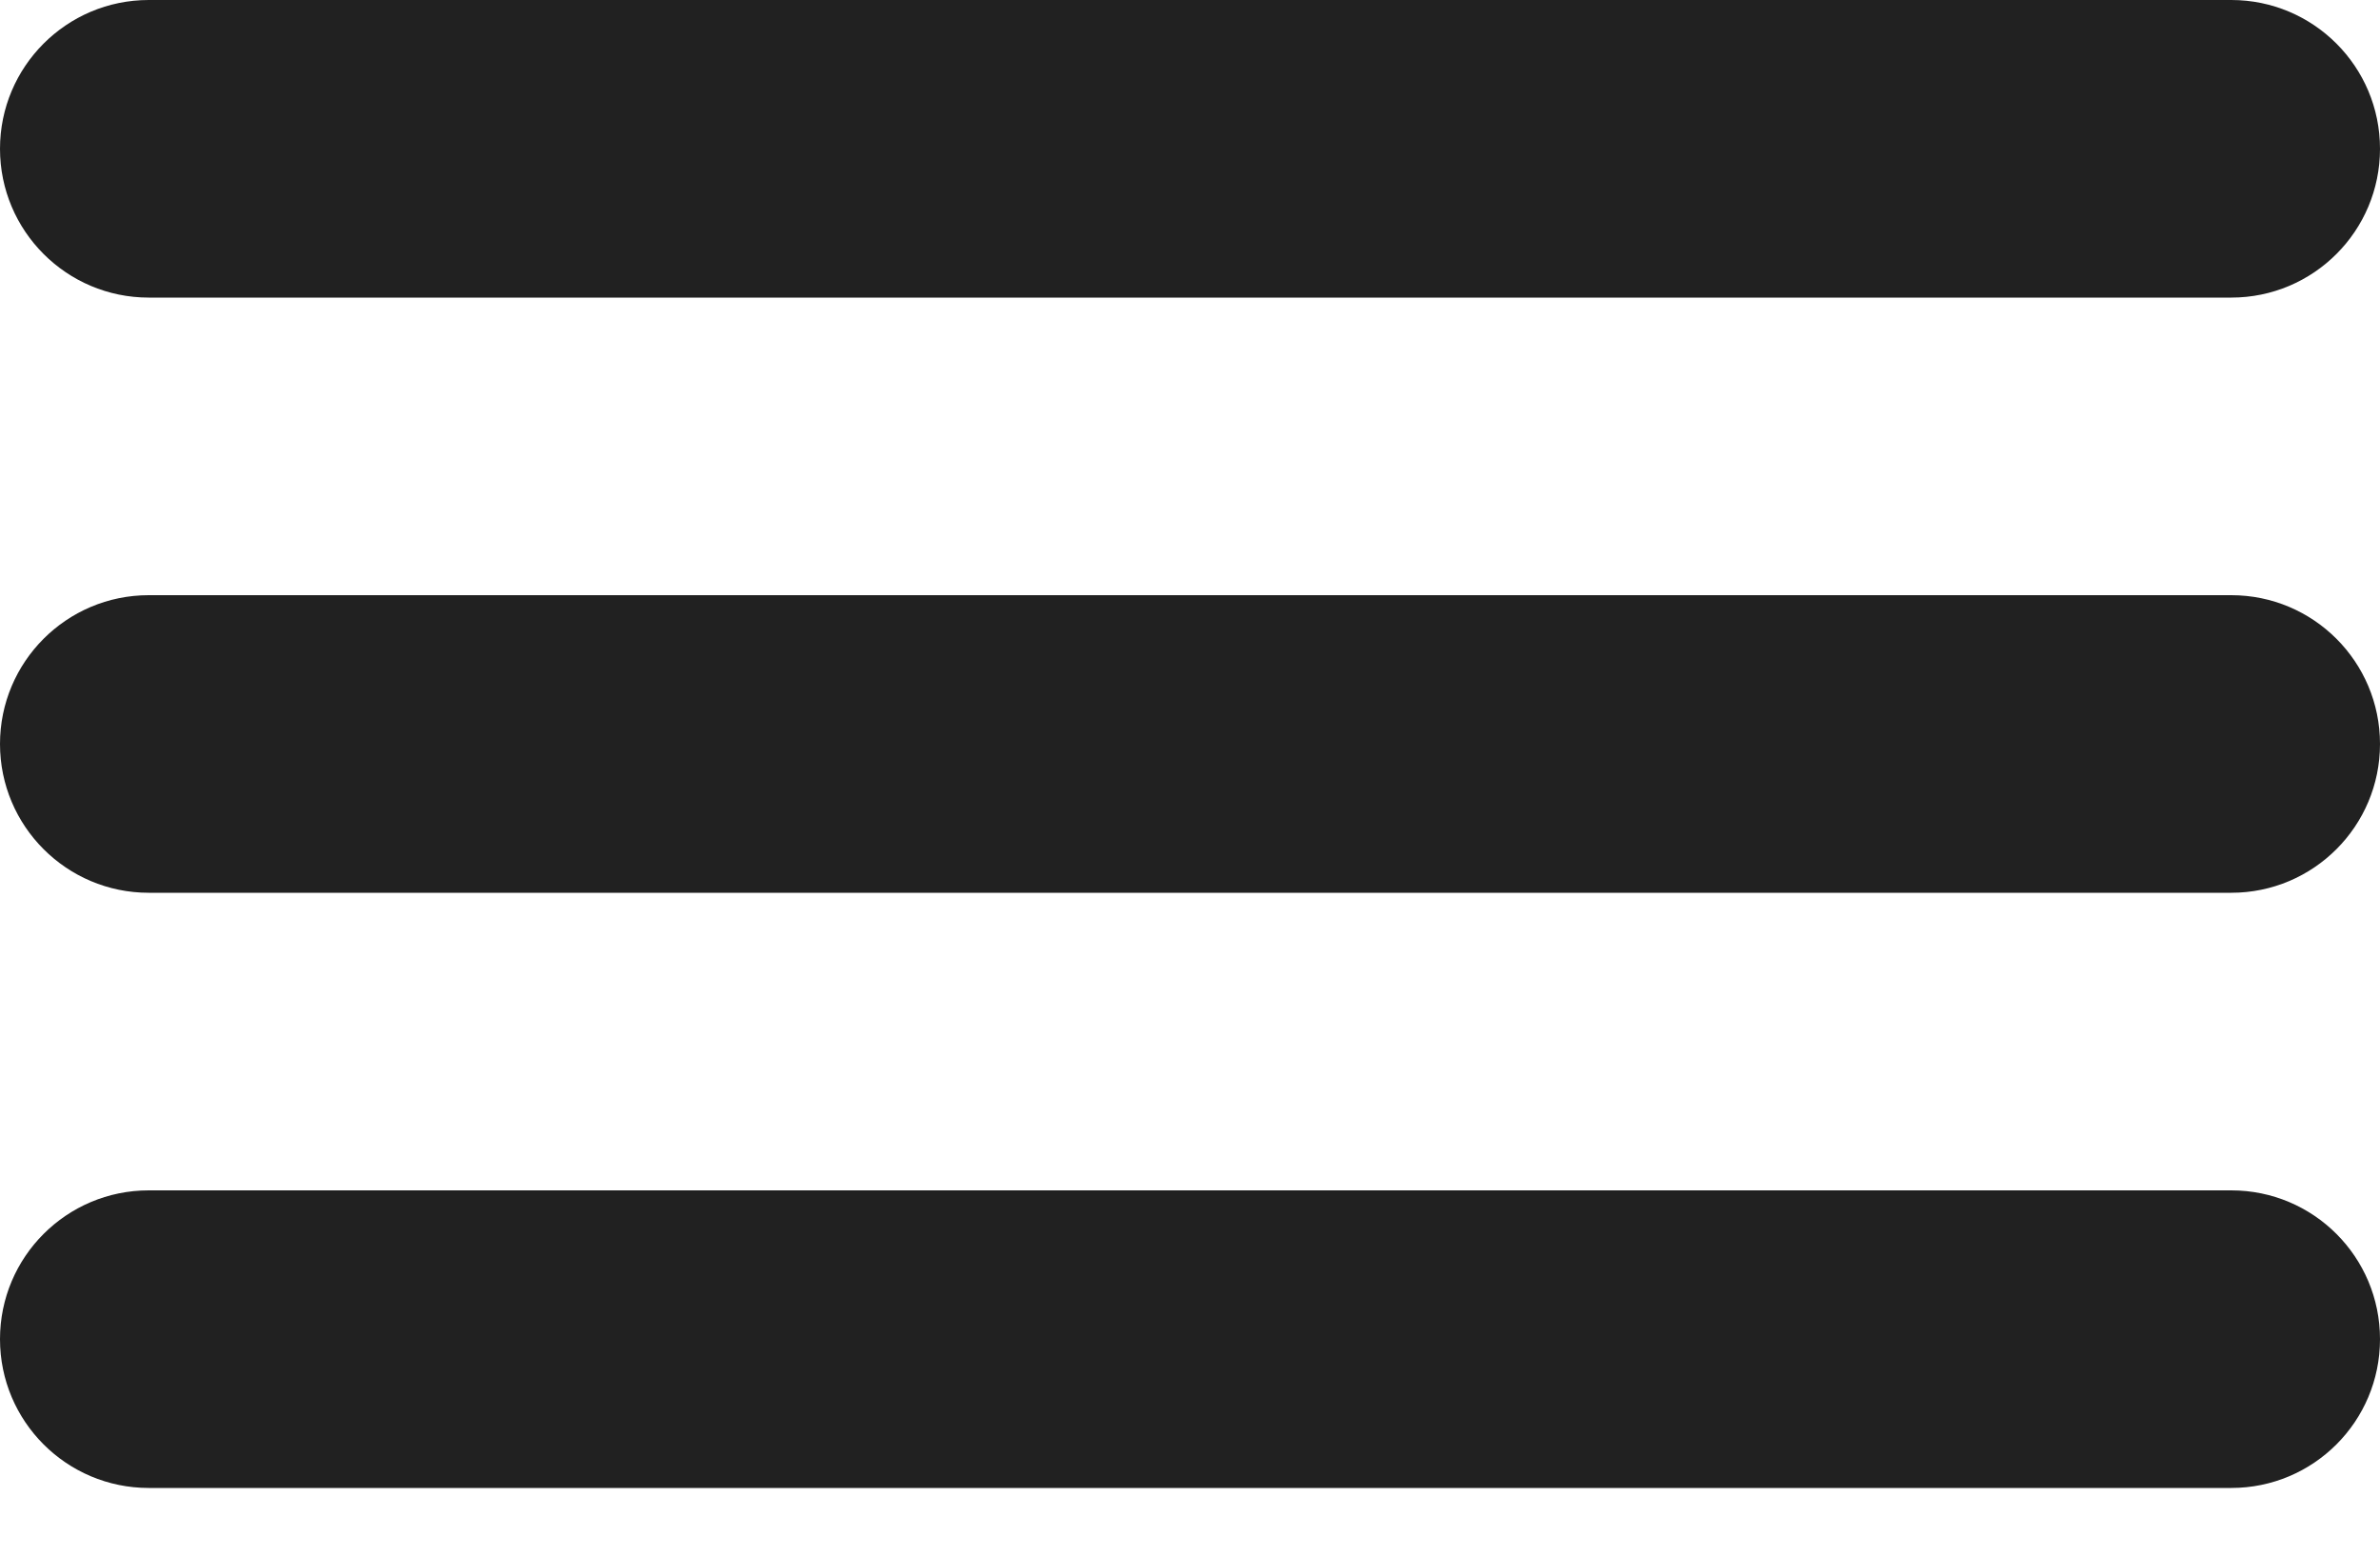 <svg width="26" height="17" viewBox="0 0 26 17" fill="none" xmlns="http://www.w3.org/2000/svg">
<path d="M0 14.625C0 15.523 0.728 16.25 1.625 16.25H24.375C25.273 16.25 26 15.523 26 14.625C26 13.727 25.273 13 24.375 13H1.625C0.728 13 0 13.727 0 14.625ZM0 8.125C0 9.022 0.728 9.75 1.625 9.75H24.375C25.273 9.75 26 9.022 26 8.125C26 7.228 25.273 6.5 24.375 6.5H1.625C0.728 6.5 0 7.228 0 8.125ZM1.625 0C0.728 0 0 0.728 0 1.625C0 2.522 0.728 3.25 1.625 3.25H24.375C25.273 3.25 26 2.522 26 1.625C26 0.728 25.273 0 24.375 0H1.625Z" fill="black" fill-opacity="0.87"/>
</svg>
